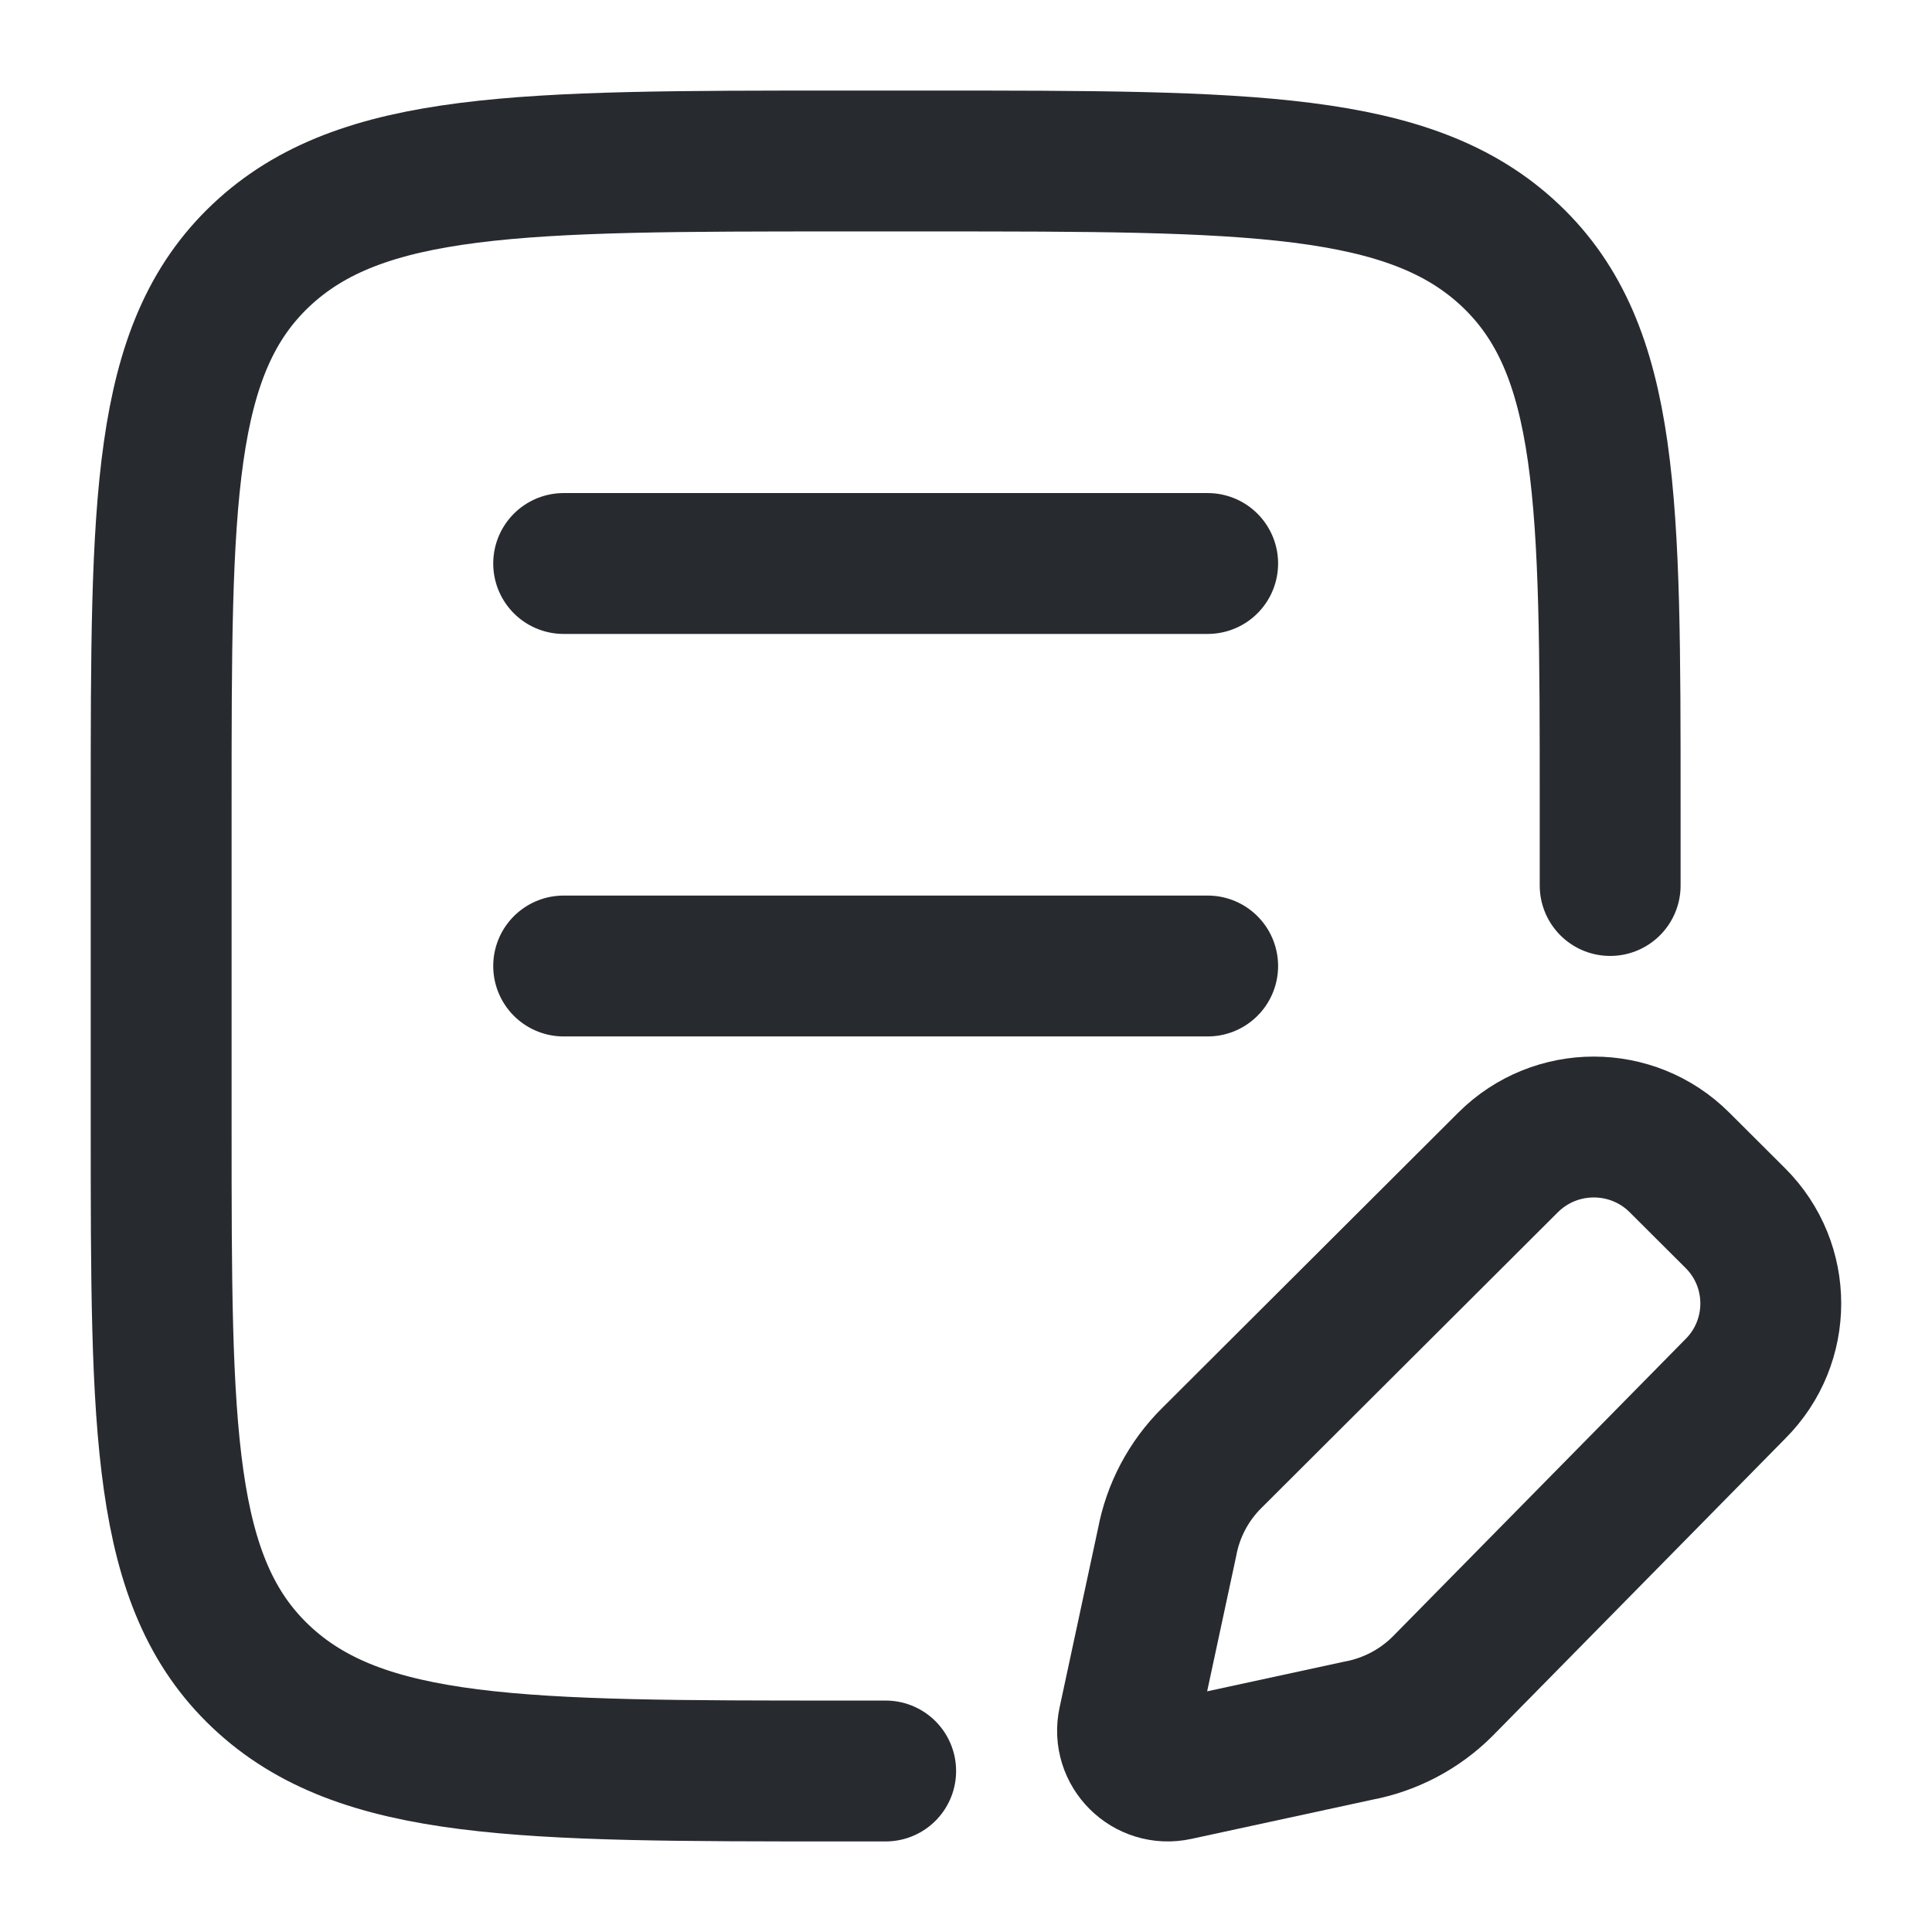 <svg width="24" height="24" viewBox="0 0 24 24" fill="none" xmlns="http://www.w3.org/2000/svg">
<path d="M20.002 11V10C20.002 6.229 20.002 4.343 18.762 3.172C17.521 2 15.524 2 11.531 2H10.473C6.479 2 4.483 2 3.242 3.172C2.002 4.343 2.002 6.229 2.002 10V14C2.002 17.771 2.002 19.657 3.242 20.828C4.483 22 6.479 22 10.473 22H11.002" stroke="#272A2F" stroke-width="1.75" stroke-linecap="round"/>
<path d="M7.002 7H15.002" stroke="#272A2F" stroke-width="1.75" stroke-linecap="round"/>
<path d="M7.002 12H15.002" stroke="#272A2F" stroke-width="1.75" stroke-linecap="round"/>
<path d="M20.862 14.439L21.557 15.132C22.144 15.717 22.144 16.667 21.557 17.253L17.919 20.949C17.633 21.234 17.267 21.426 16.869 21.5L14.615 21.988C14.259 22.066 13.942 21.75 14.018 21.395L14.498 19.16C14.572 18.763 14.765 18.398 15.052 18.113L18.735 14.439C19.323 13.854 20.275 13.854 20.862 14.439Z" stroke="#272A2F" stroke-width="1.75" stroke-linecap="round" stroke-linejoin="round"/>
</svg>
